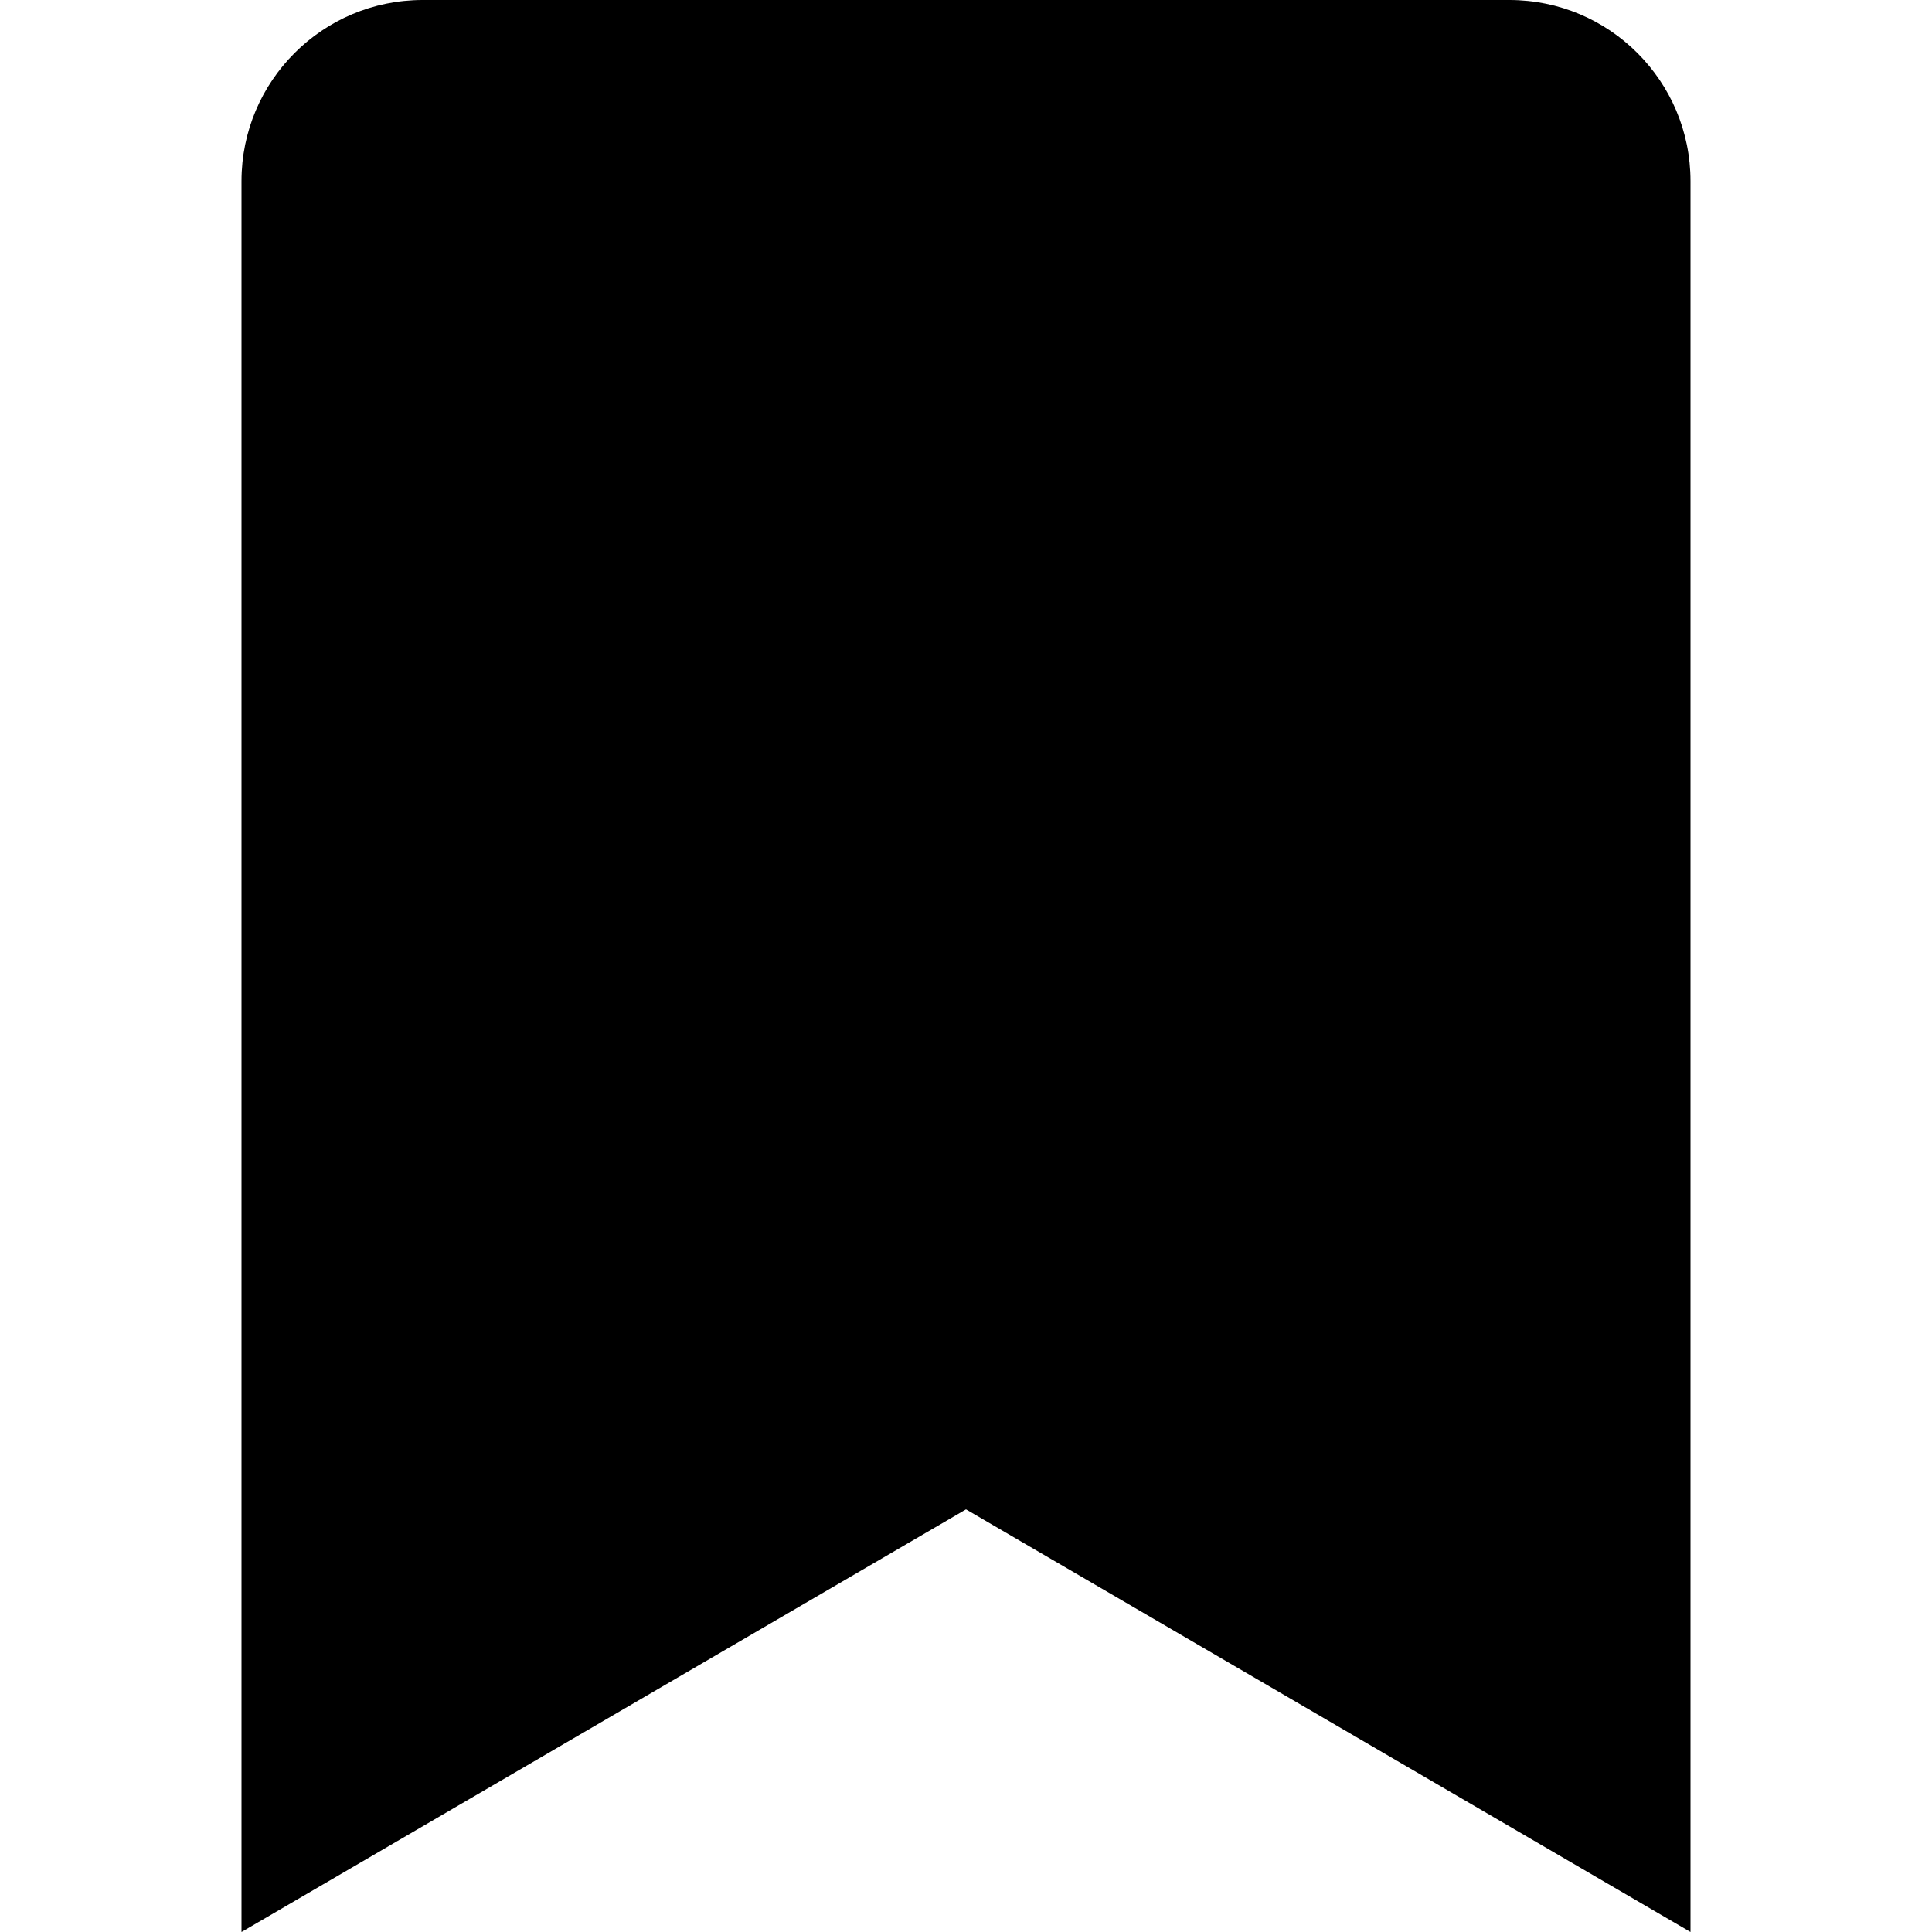 <svg viewBox="0 0 384 512" class="bi solid-bookmark" fill="currentColor" xmlns="http://www.w3.org/2000/svg" width="1em" height="1em"><path d="M0 512V48C0 21.49 21.49 0 48 0h288c26.51 0 48 21.49 48 48v464L192 400 0 512z"/></svg>
